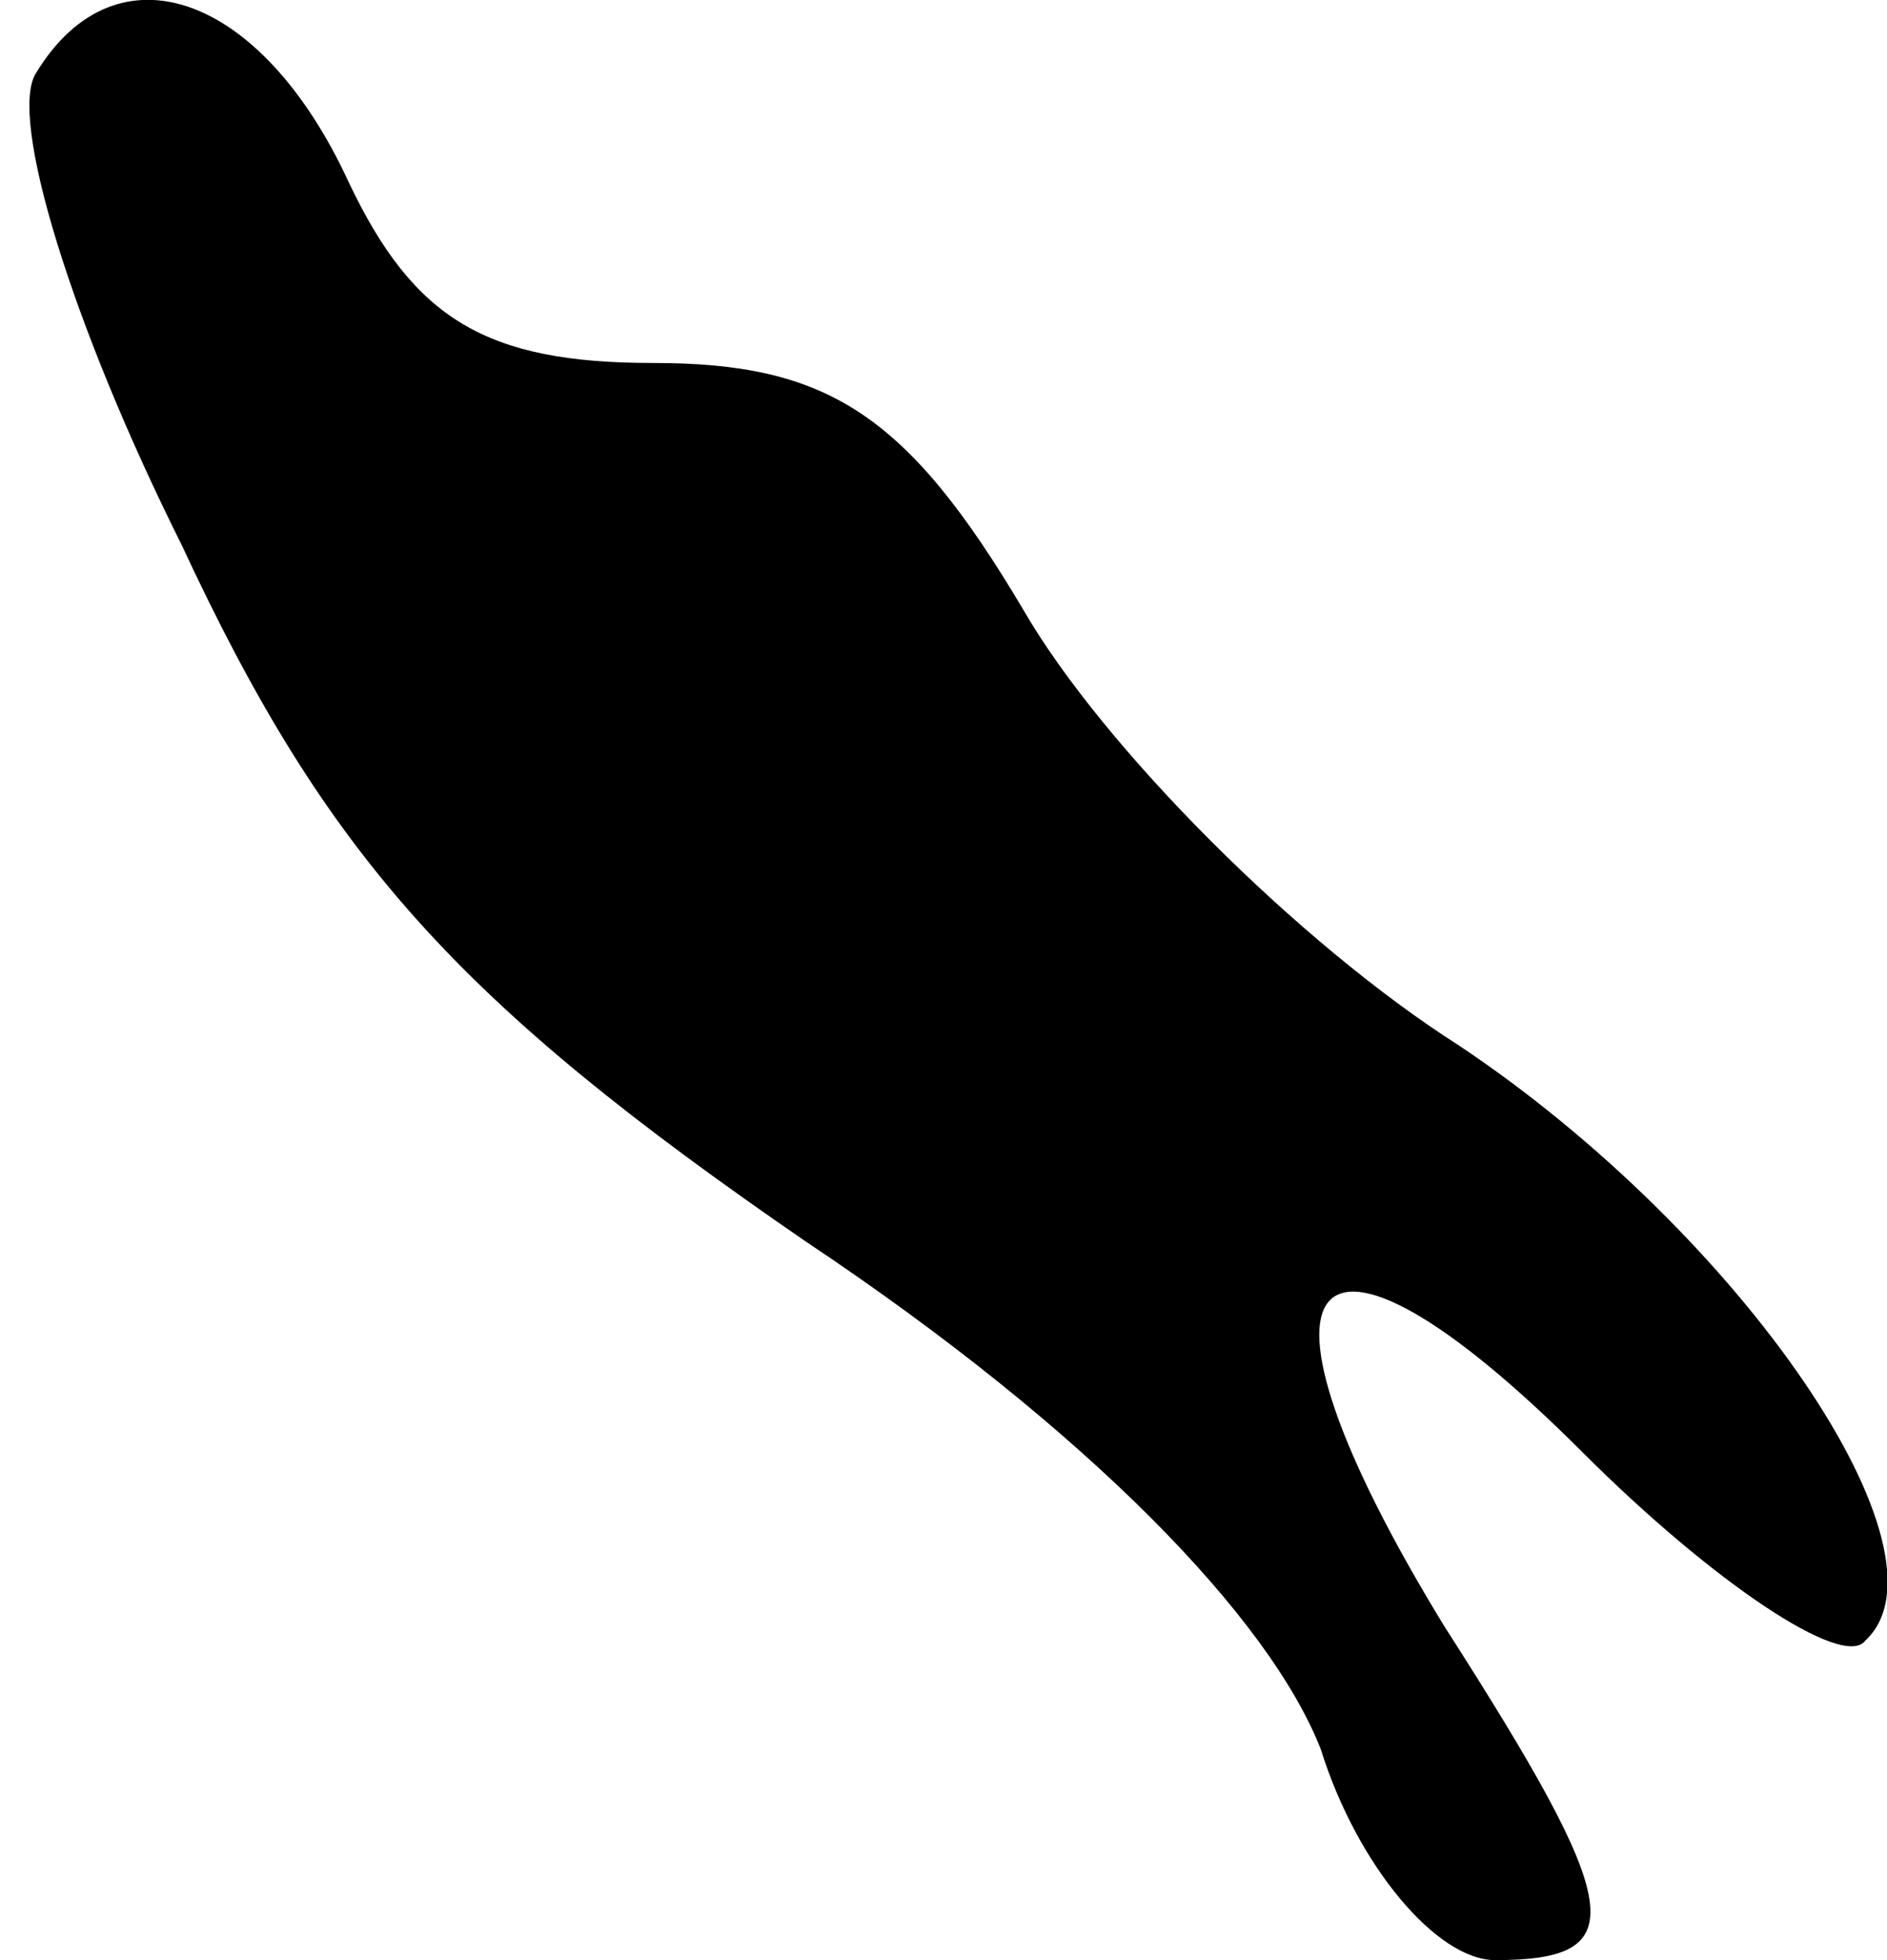 <?xml version="1.0" standalone="no"?>
<!DOCTYPE svg PUBLIC "-//W3C//DTD SVG 20010904//EN"
 "http://www.w3.org/TR/2001/REC-SVG-20010904/DTD/svg10.dtd">
<svg version="1.0" xmlns="http://www.w3.org/2000/svg"
 width="26pt" height="27pt" viewBox="0 0 26 27"
 preserveAspectRatio="xMidYMid meet">
<g transform="translate(0,27) scale(0.1,-0.1)"
fill="#000000" stroke="none">
<path fill="#000000" stroke="none" d="M5 260 c-4 -6 5 -35 20 -65 20 -43 38
-63 86 -96 39 -26 64 -52 71 -70 5 -16 16 -29 24 -29 19 0 18 7 -7 46 -30 49
-19 62 19 24 18 -18 36 -30 39 -26 13 12 -17 56 -56 82 -22 14 -49 41 -60 60
-16 27 -27 34 -51 34 -23 0 -33 6 -42 25 -12 26 -32 33 -43 15z"/>
</g>
</svg>
